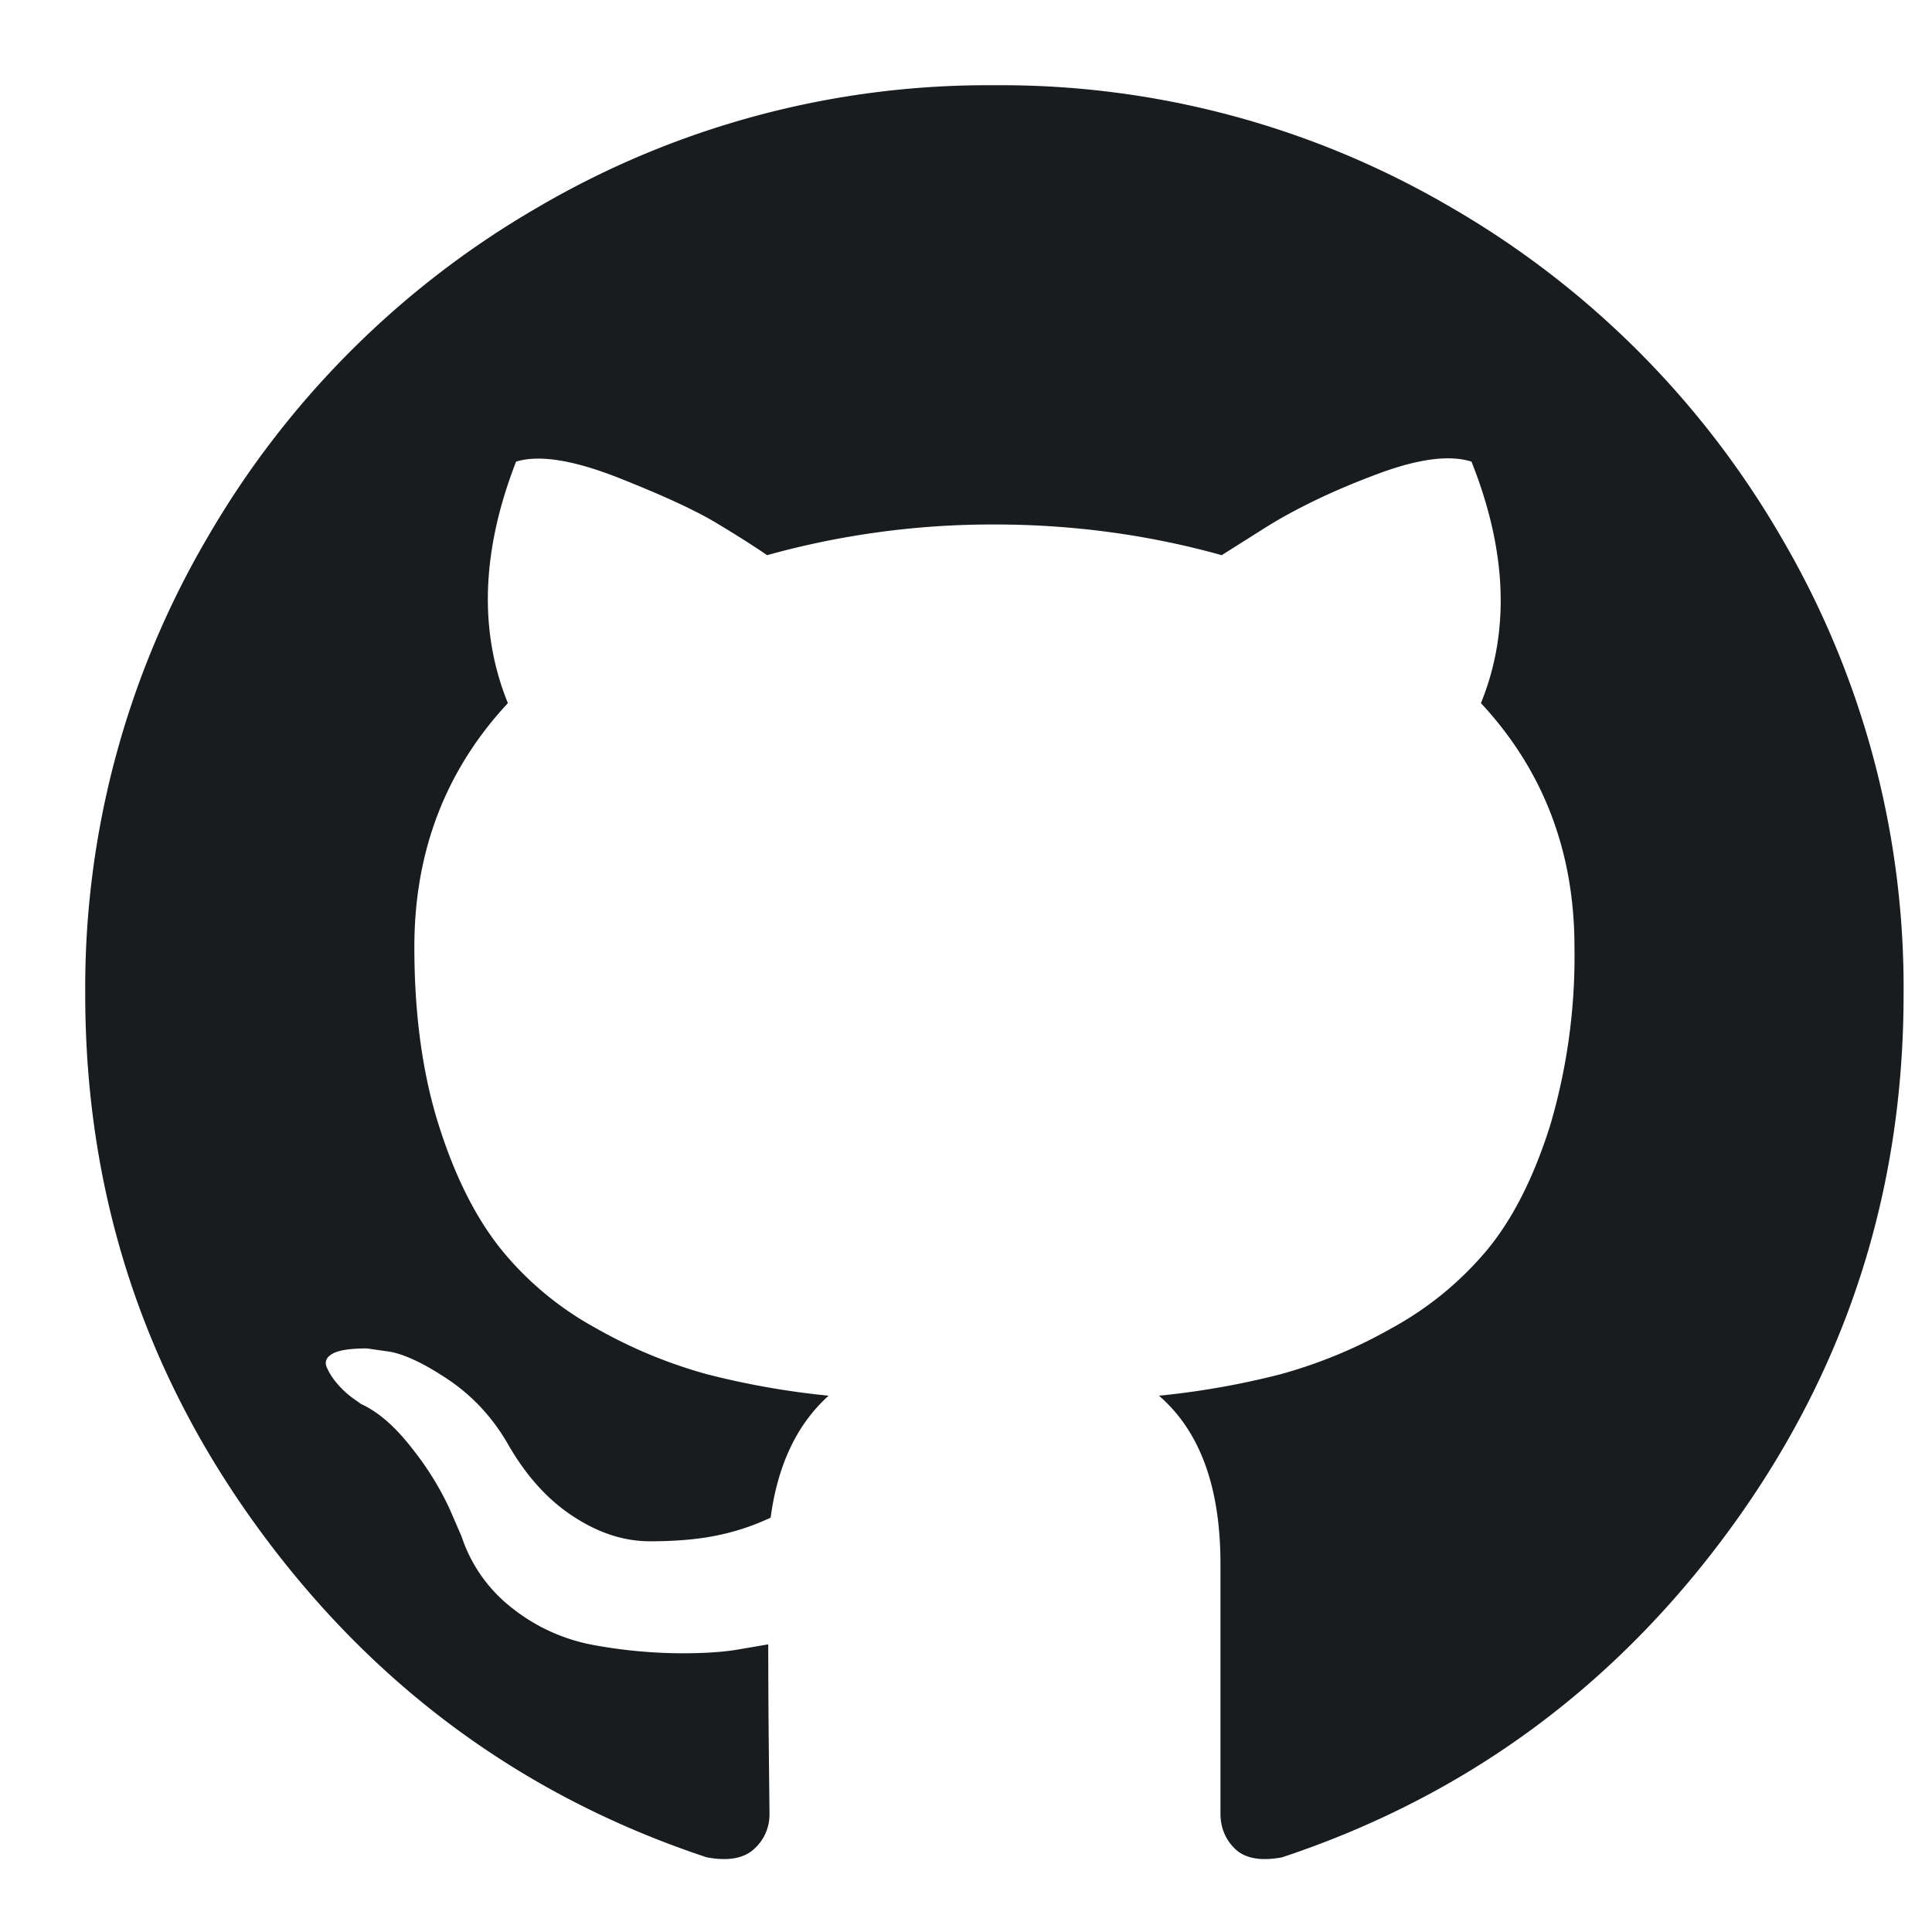 <svg xmlns="http://www.w3.org/2000/svg" width="17" height="17" fill="none"><g clip-path="url(#a)"><path fill="#181C1F" d="M15.677 4.734a7.965 7.965 0 0 0-2.912-2.911A7.825 7.825 0 0 0 8.75.75a7.83 7.83 0 0 0-4.016 1.073 7.964 7.964 0 0 0-2.911 2.911A7.825 7.825 0 0 0 .75 8.75c0 1.743.509 3.31 1.526 4.703 1.017 1.392 2.332 2.356 3.943 2.89.187.035.326.01.416-.073a.407.407 0 0 0 .136-.312l-.006-.563a92.897 92.897 0 0 1-.005-.926l-.24.041c-.152.028-.345.04-.578.037a4.401 4.401 0 0 1-.724-.073 1.617 1.617 0 0 1-.697-.313 1.322 1.322 0 0 1-.459-.64l-.104-.24a2.605 2.605 0 0 0-.328-.531c-.15-.195-.3-.326-.453-.396l-.073-.052a.764.764 0 0 1-.135-.125.57.57 0 0 1-.094-.146c-.02-.049-.004-.089.052-.12.056-.031.156-.046.302-.046l.208.03c.14.028.311.112.516.25.205.14.373.32.505.542.16.285.352.502.578.651.226.15.453.224.682.224.23 0 .427-.017.594-.052a2.07 2.07 0 0 0 .469-.156c.062-.466.233-.823.51-1.073a7.133 7.133 0 0 1-1.067-.188 4.25 4.25 0 0 1-.98-.406 2.803 2.803 0 0 1-.838-.698c-.222-.278-.405-.642-.547-1.094-.142-.451-.213-.972-.213-1.562 0-.84.274-1.556.823-2.146-.257-.632-.233-1.34.072-2.125.202-.062.5-.015.896.14.396.157.686.29.87.402.184.11.332.205.443.281a7.396 7.396 0 0 1 2-.27c.687 0 1.354.09 2 .27l.396-.25c.27-.167.59-.32.958-.458.368-.14.65-.177.844-.115.312.785.34 1.493.083 2.125.549.59.823 1.306.823 2.146a5.26 5.26 0 0 1-.213 1.567c-.143.455-.327.82-.552 1.094a2.911 2.911 0 0 1-.844.693 4.258 4.258 0 0 1-.98.406 7.128 7.128 0 0 1-1.067.188c.361.312.541.805.541 1.479v2.198c0 .124.044.229.13.312.088.083.225.108.412.073 1.611-.535 2.926-1.498 3.943-2.89 1.017-1.393 1.526-2.96 1.526-4.704a7.83 7.83 0 0 0-1.073-4.015z"/></g><defs><clipPath id="a"><path fill="#fff" d="M.75.75h16v16h-16z"/></clipPath></defs></svg>